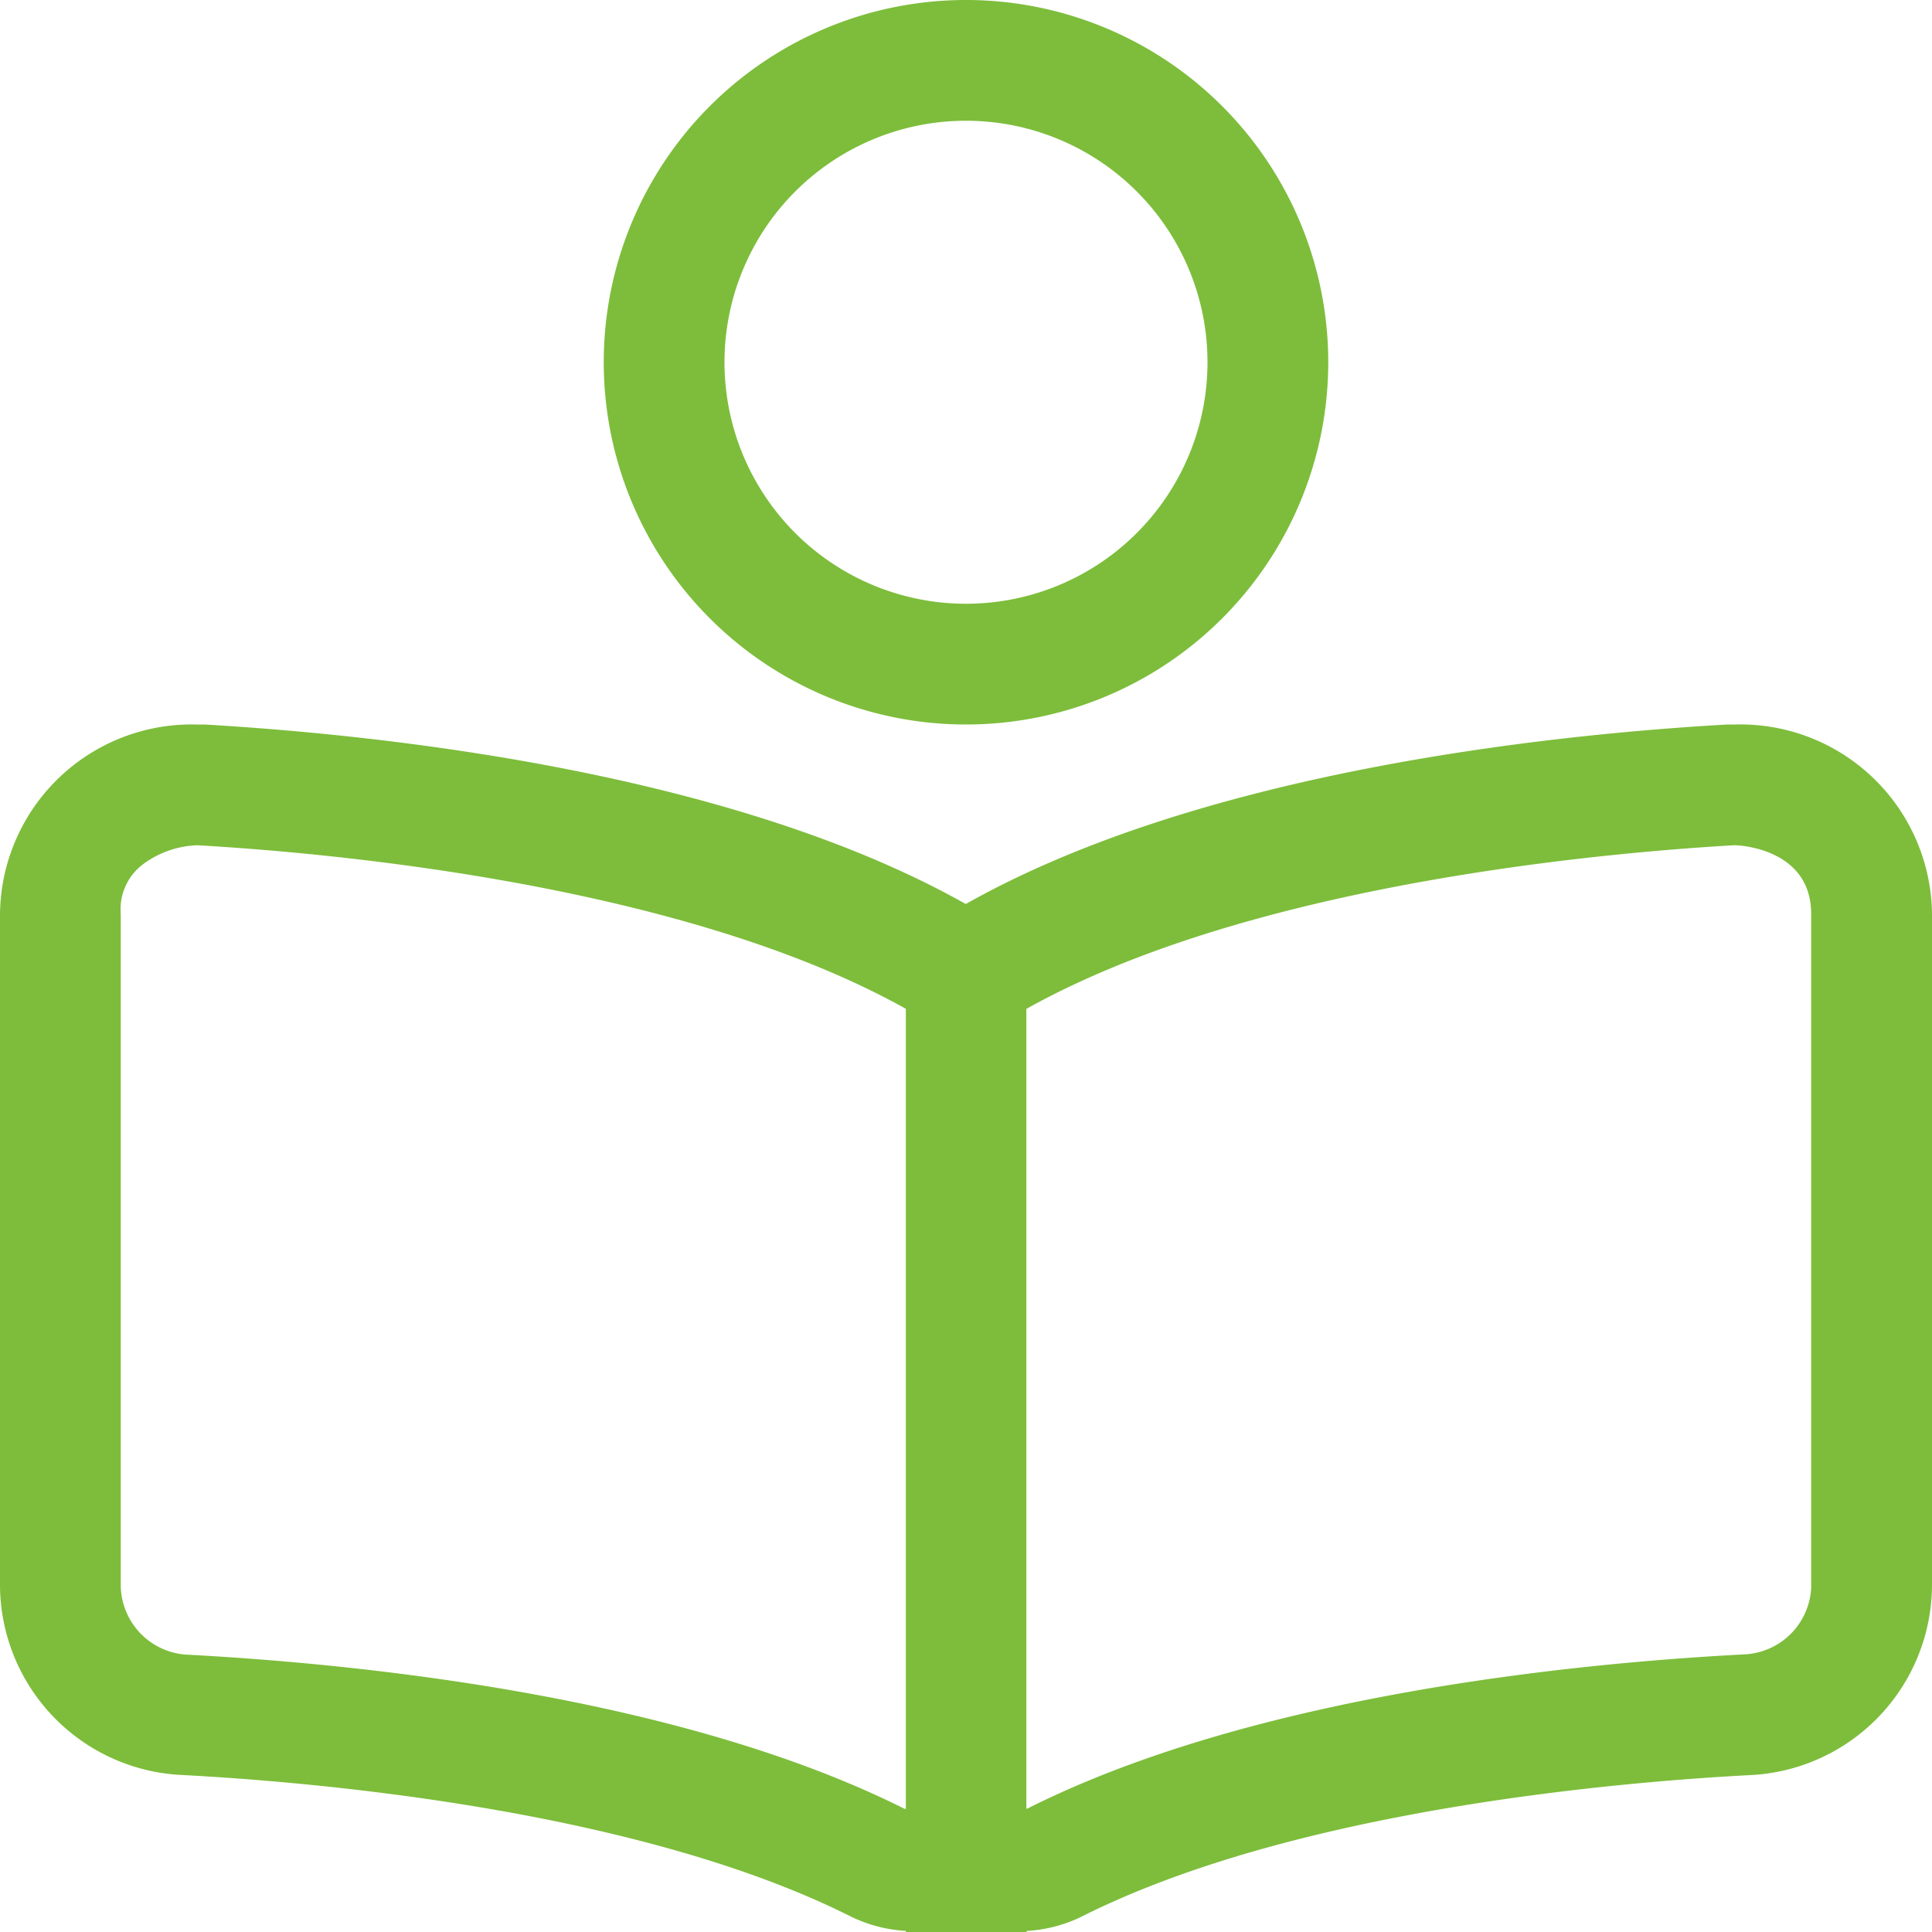<svg xmlns="http://www.w3.org/2000/svg" width="24" height="24" viewBox="0 0 24 24"><defs><style>.a{fill:#7dbd3b;}</style></defs><path class="a" d="M21.558,9l-.1,0c-2.334.133-6.586.609-9.461,2.23C9.126,9.613,4.873,9.136,2.539,9c-.031,0-.064,0-.1,0A2.381,2.381,0,0,0,0,11.354V19.7A2.371,2.371,0,0,0,2.266,22.05c1.613.085,5.651.426,8.3,1.756a1.773,1.773,0,0,0,.687.18V24h1.5v-.013a1.781,1.781,0,0,0,.687-.18c2.646-1.331,6.684-1.671,8.3-1.756A2.371,2.371,0,0,0,24,19.7V11.354A2.381,2.381,0,0,0,21.558,9ZM11.25,22.47s-.008,0-.013,0c-2.793-1.4-6.77-1.8-8.892-1.914A.872.872,0,0,1,1.5,19.7V11.354a.7.7,0,0,1,.278-.619,1.2,1.2,0,0,1,.675-.235c1.735.1,6.06.5,8.8,2.032V22.47ZM22.5,19.7a.872.872,0,0,1-.845.852c-2.122.112-6.1.509-8.895,1.916,0,0-.007,0-.01,0V12.533C15.487,11,19.812,10.6,21.539,10.5h.018c.009,0,.942.023.942.854V19.7ZM12,9A4.5,4.5,0,1,0,7.5,4.5,4.5,4.5,0,0,0,12,9Zm0-7.5a3,3,0,1,1-3,3A3,3,0,0,1,12,1.5Z"/></svg>
